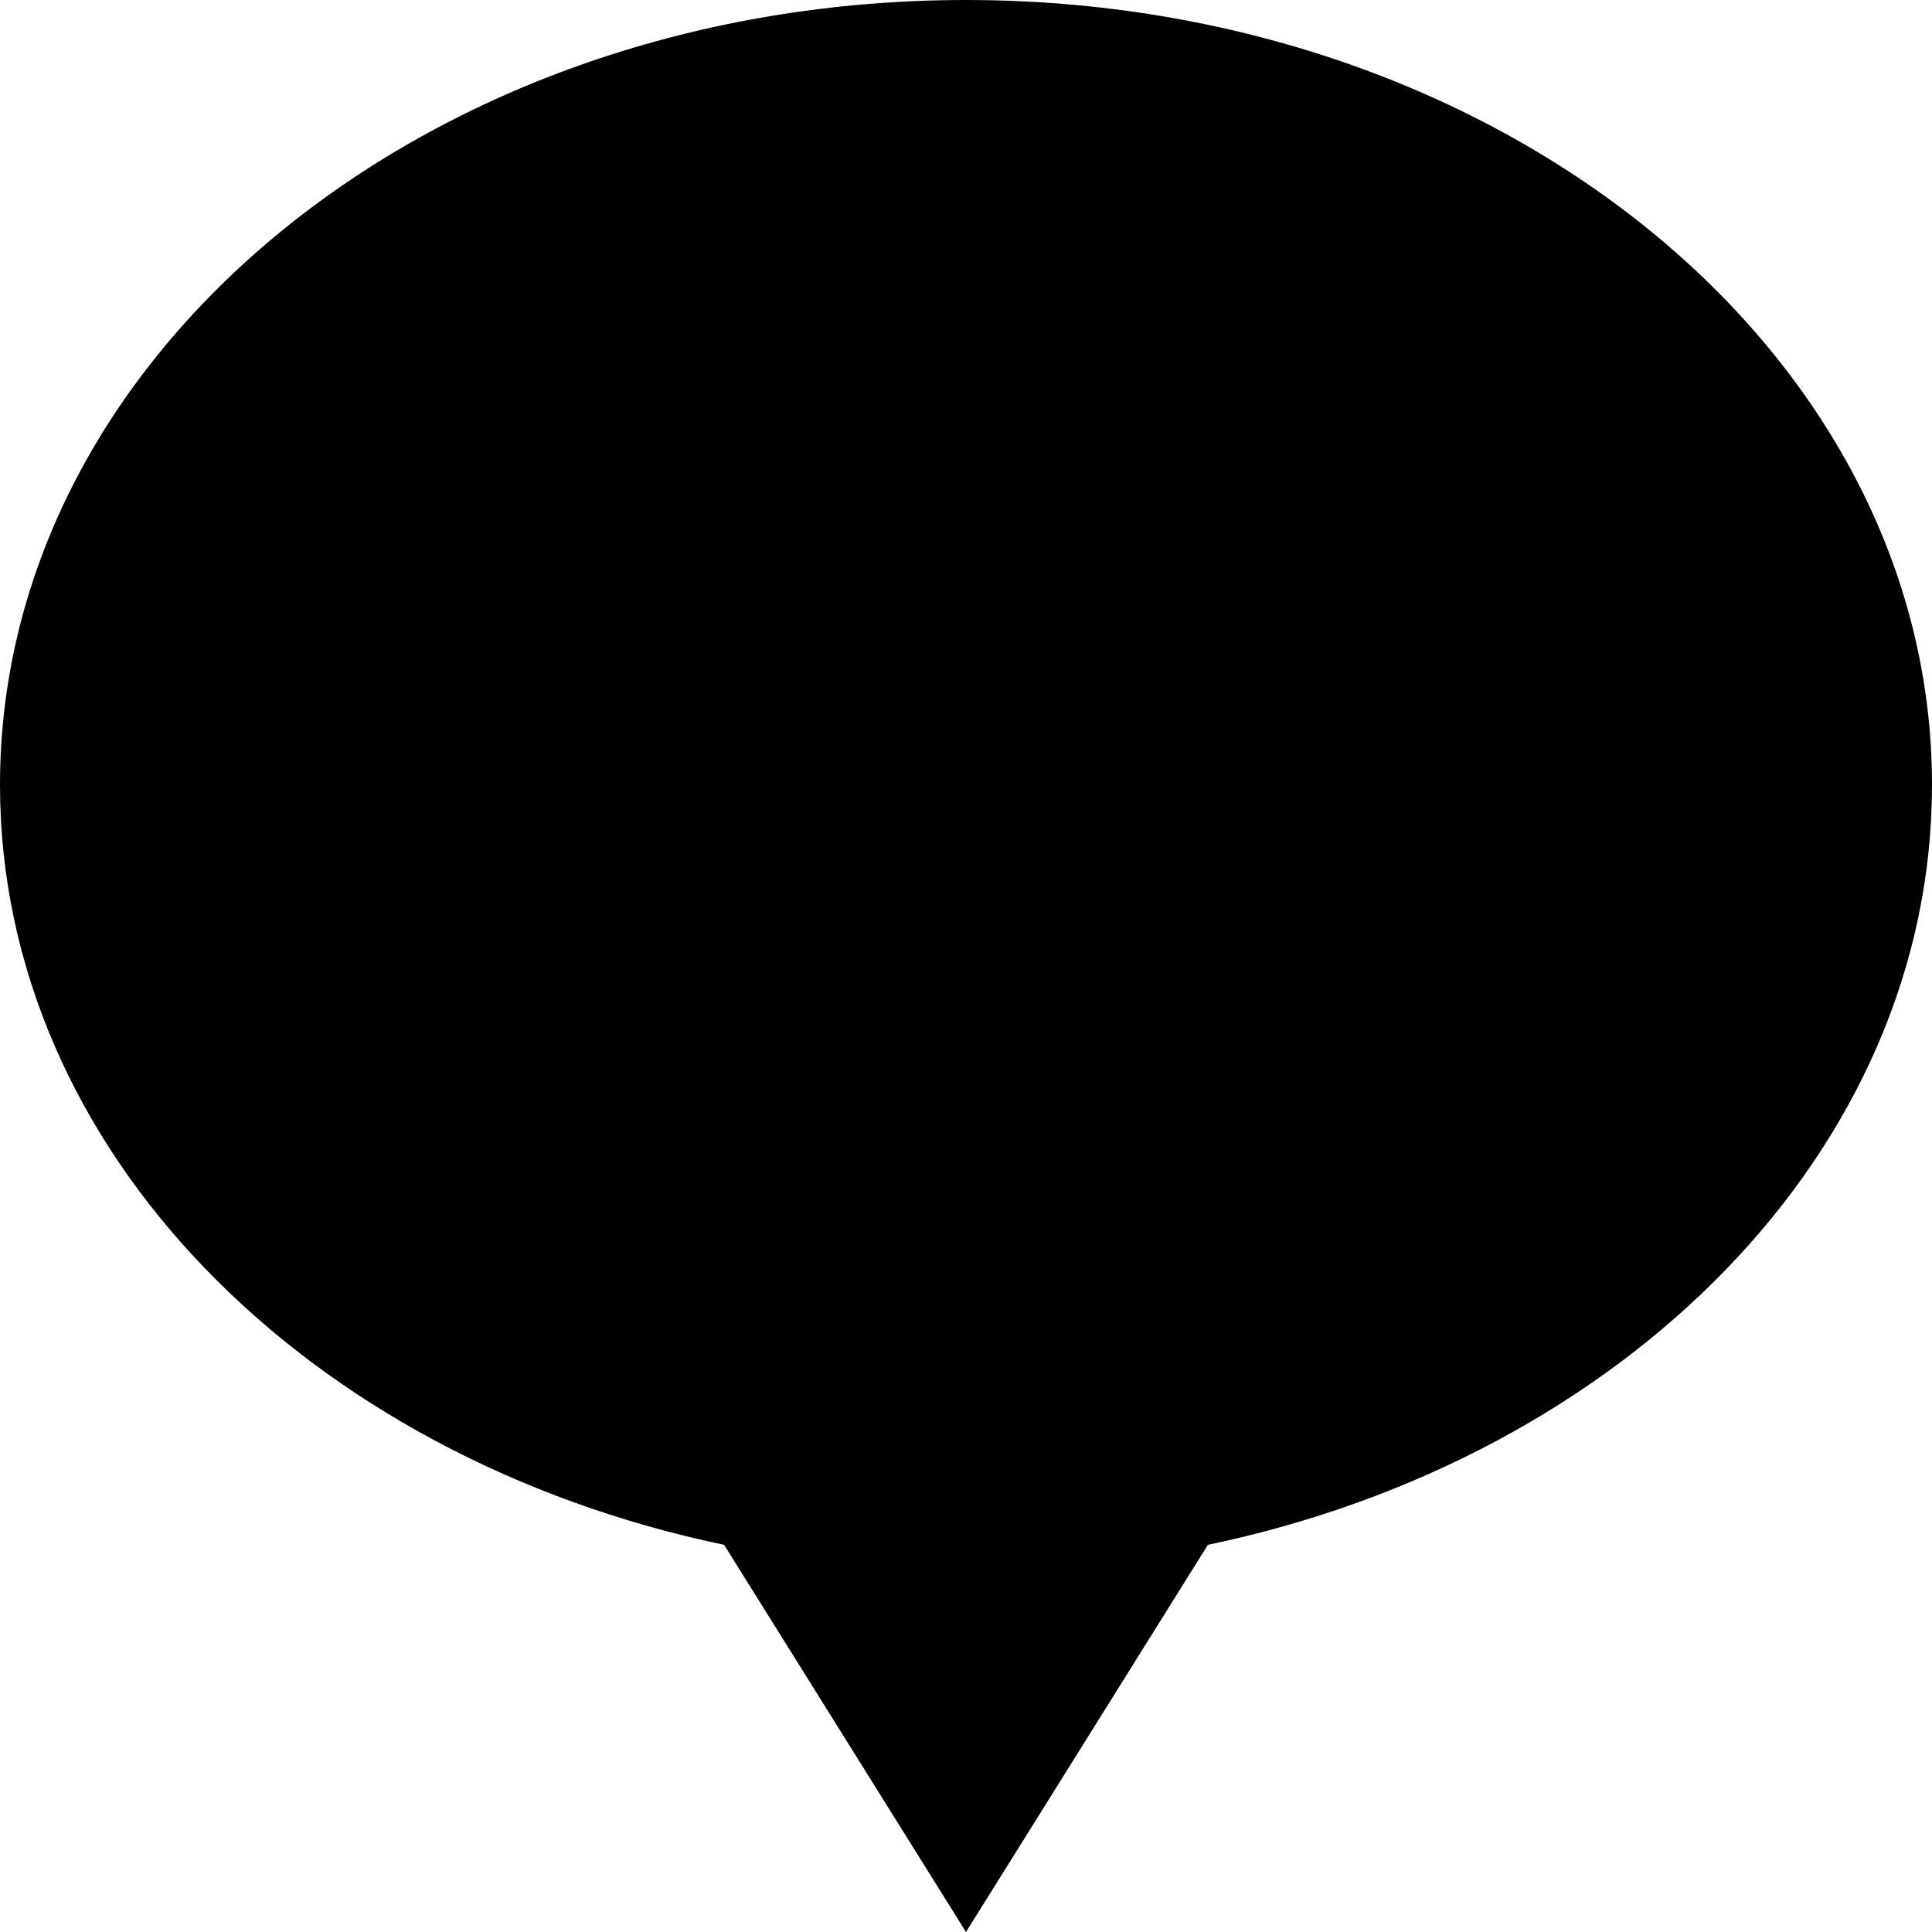 <svg xmlns="http://www.w3.org/2000/svg" viewBox="0 0 512 512" preserveAspectRatio="none"><!--! Font Awesome Pro 6.7.2 by @fontawesome - https://fontawesome.com License - https://fontawesome.com/license (Commercial License) Copyright 2024 Fonticons, Inc. --><path d="M320.1 409.4C430.5 386.3 512 304.9 512 208C512 93.1 397.4 0 256 0S0 93.1 0 208c0 96.9 81.5 178.3 191.9 201.4L256 512l64.1-102.6z"/></svg>